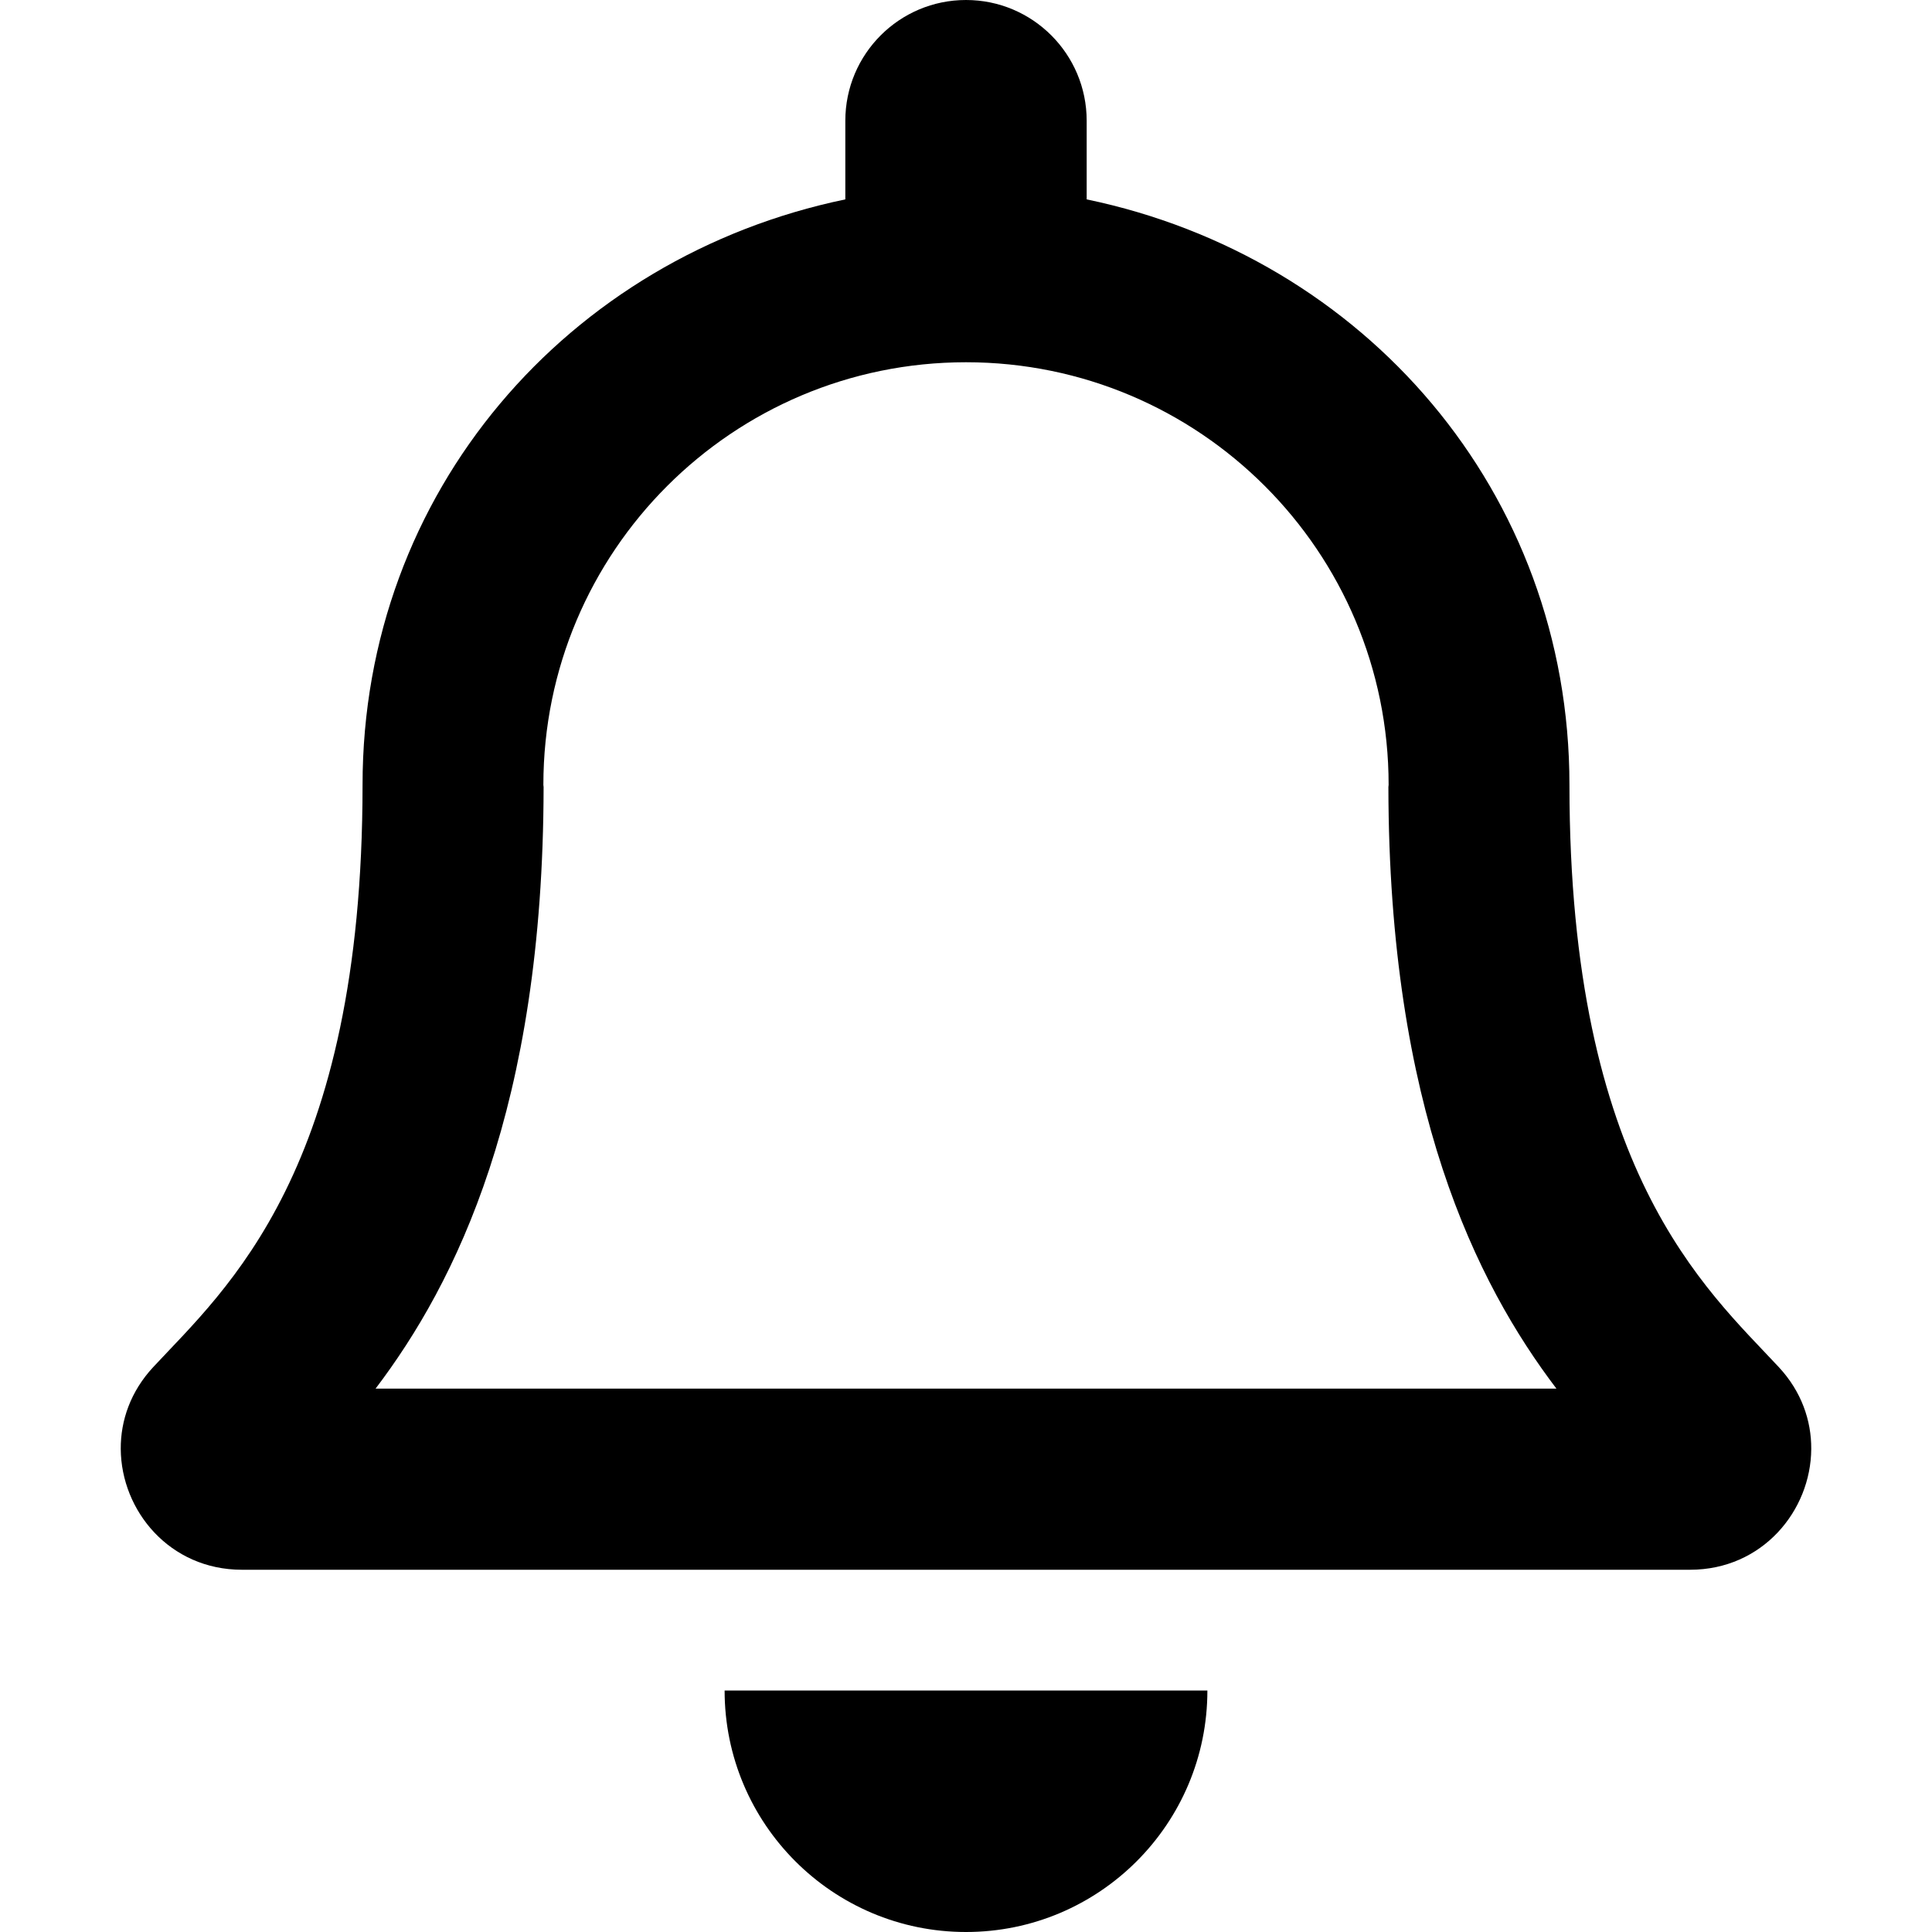 <svg xmlns="http://www.w3.org/2000/svg" width="200" height="200" class="icon" viewBox="0 0 1024 1024"><path d="M942.78 724.58C904.14 683.06 831.84 620.6 831.84 416c0-155.4-108.96-279.8-255.88-310.32V64c0-35.34-28.64-64-63.96-64s-63.96 28.66-63.96 64v41.68C301.12 136.2 192.16 260.6 192.16 416c0 204.6-72.3 267.06-110.94 308.58C69.22 737.48 63.9 752.9 64 768c.22 32.8 25.96 64 64.2 64h767.6c38.24 0 64-31.2 64.2-64 .1-15.1-5.22-30.54-17.22-43.42M199.06 736c42.44-55.94 88.84-148.66 89.06-318.84 0-.4-.12-.76-.12-1.16 0-123.72 100.28-224 224-224s224 100.28 224 224c0 .4-.12.76-.12 1.16.22 170.2 46.62 262.92 89.06 318.84zM512 1024c70.64 0 127.94-57.3 127.94-128H384.06c0 70.7 57.3 128 127.94 128"/></svg>